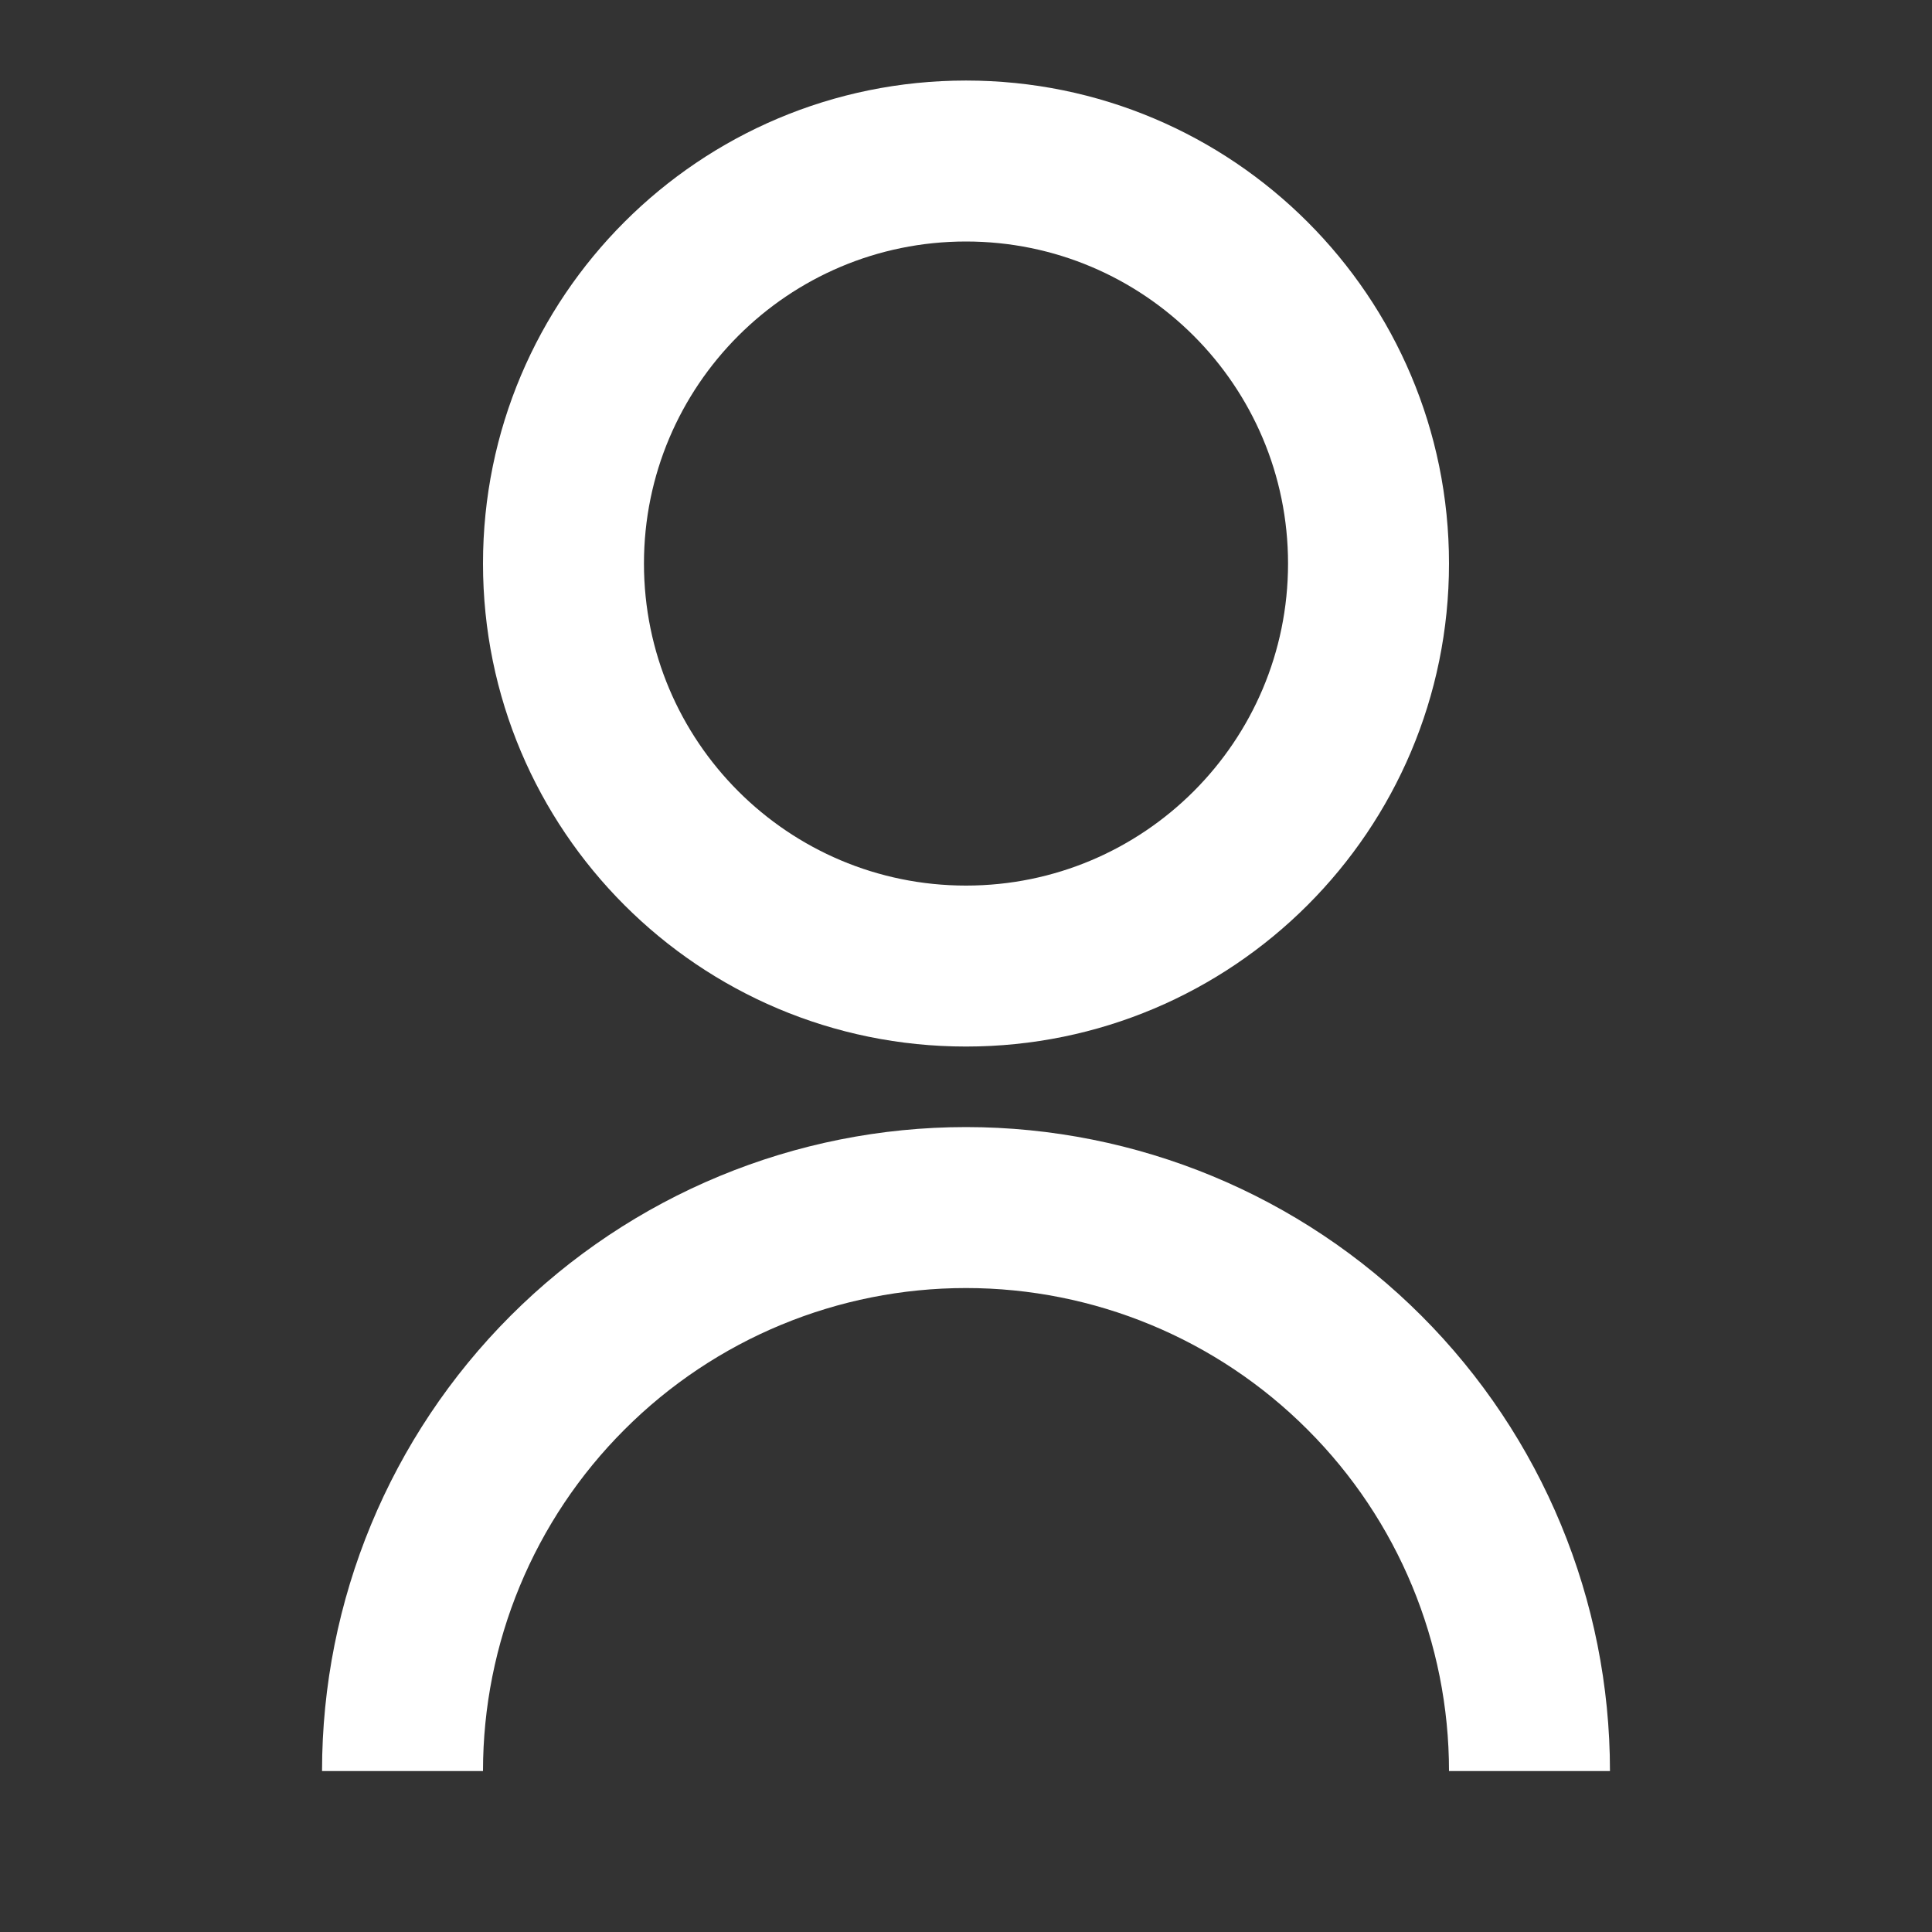 <svg width="16" height="16" viewBox="0 0 16 16" fill="none" xmlns="http://www.w3.org/2000/svg">
<rect x="0" y="0" width="16" height="16" fill="#333333" stroke="none"/>
<path d="M2.667 14.667C2.667 13.252 3.229 11.896 4.229 10.896C5.229 9.896 6.585 9.334 8 9.334C9.414 9.334 10.771 9.896 11.771 10.896C12.771 11.896 13.333 13.252 13.333 14.667H12C12 13.606 11.579 12.589 10.828 11.839C10.078 11.088 9.061 10.667 8 10.667C6.939 10.667 5.922 11.088 5.172 11.839C4.421 12.589 4 13.606 4 14.667H2.667ZM8 8.667C5.79 8.667 4 6.877 4 4.667C4 2.457 5.79 0.667 8 0.667C10.21 0.667 12 2.457 12 4.667C12 6.877 10.21 8.667 8 8.667ZM8 7.334C9.473 7.334 10.667 6.14 10.667 4.667C10.667 3.194 9.473 2 8 2C6.527 2 5.333 3.194 5.333 4.667C5.333 6.14 6.527 7.334 8 7.334Z" fill="white"/>
</svg>
